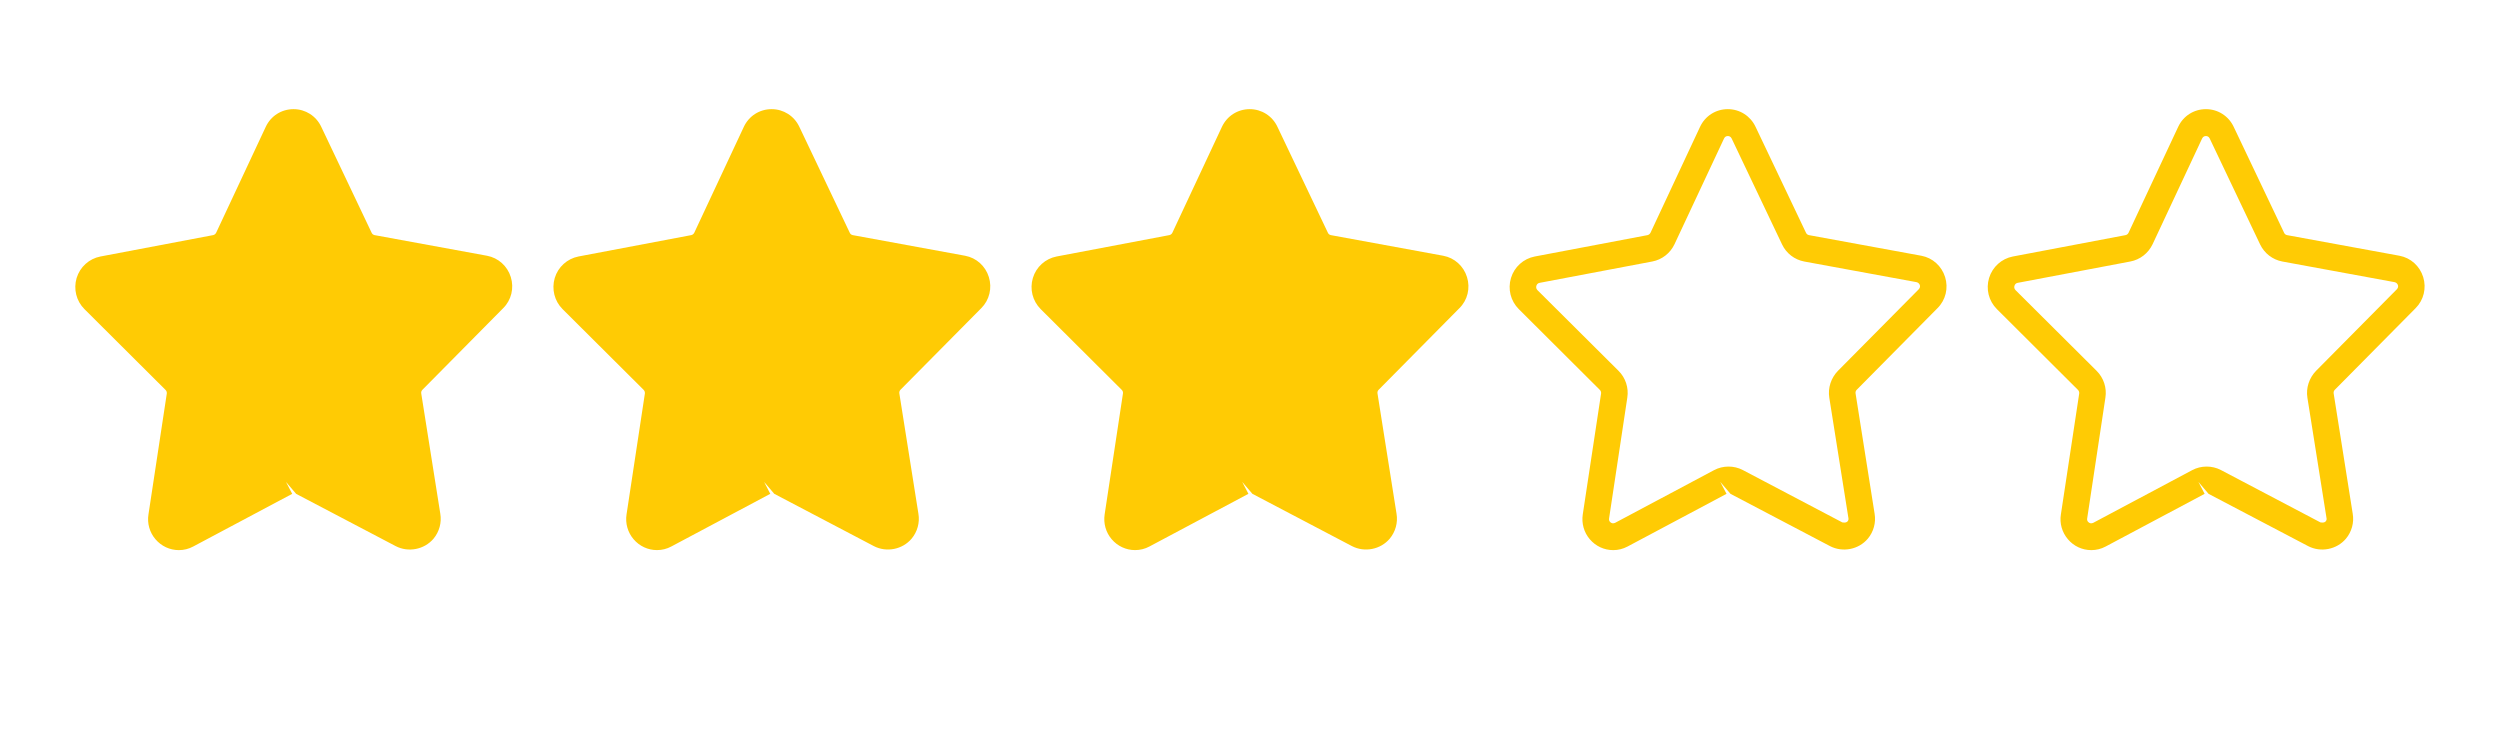<?xml version="1.0" encoding="utf-8"?>
<svg version="1.1" xmlns="http://www.w3.org/2000/svg" xmlns:xlink="http://www.w3.org/1999/xlink" x="0px" y="0px" width="100px" height="30px"
	 viewBox="0 0 100 30" enable-background="new 0 0 100 30" xml:space="preserve">
<path fill="#FFCB04" d="M19.481,10.23l-4.497-0.825c-0.055-0.012-0.097-0.046-0.119-0.096L12.85,5.072
	c-0.204-0.435-0.634-0.706-1.107-0.706c-0.484,0-0.912,0.272-1.115,0.712L8.646,9.31C8.62,9.361,8.573,9.396,8.523,9.405
	L4.017,10.26c-0.452,0.088-0.817,0.417-0.952,0.86c-0.131,0.444-0.014,0.918,0.313,1.245l3.243,3.231
	c0.039,0.037,0.058,0.094,0.051,0.146l-0.733,4.833c-0.058,0.358,0.046,0.722,0.28,0.995c0.235,0.277,0.575,0.435,0.936,0.435
	c0.199,0,0.393-0.047,0.573-0.144l3.96-2.107l-0.248-0.476l0.406,0.476l3.982,2.091c0.505,0.263,1.145,0.138,1.514-0.298
	c0.229-0.275,0.331-0.643,0.27-0.999l-0.762-4.809c-0.01-0.054,0.008-0.109,0.047-0.147l3.23-3.264
	c0.328-0.324,0.443-0.805,0.305-1.245C20.295,10.641,19.932,10.314,19.481,10.23z"/>
<path fill="#FFCB04" d="M38.605,10.23l-4.496-0.825c-0.055-0.012-0.098-0.046-0.119-0.096l-2.017-4.237
	c-0.204-0.435-0.634-0.706-1.107-0.706c-0.483,0-0.911,0.272-1.115,0.712l-1.98,4.231c-0.026,0.052-0.073,0.086-0.123,0.096
	l-4.507,0.854c-0.451,0.088-0.817,0.417-0.951,0.86c-0.131,0.444-0.014,0.918,0.312,1.245l3.244,3.231
	c0.037,0.037,0.055,0.094,0.049,0.146l-0.733,4.833c-0.056,0.358,0.047,0.722,0.281,0.995c0.235,0.277,0.575,0.435,0.936,0.435
	c0.199,0,0.392-0.047,0.573-0.144l3.959-2.107l-0.246-0.476l0.406,0.476l3.982,2.091c0.504,0.263,1.145,0.138,1.512-0.298
	c0.23-0.275,0.332-0.643,0.271-0.999l-0.762-4.809c-0.01-0.054,0.008-0.109,0.045-0.147l3.232-3.264
	c0.326-0.324,0.441-0.805,0.303-1.245C39.418,10.641,39.056,10.314,38.605,10.23z"/>
<path fill="#FFCB04" d="M57.73,10.23l-4.496-0.825c-0.056-0.012-0.098-0.046-0.119-0.096l-2.018-4.237
	c-0.203-0.435-0.633-0.706-1.107-0.706c-0.483,0-0.91,0.272-1.115,0.712l-1.98,4.231c-0.025,0.052-0.072,0.086-0.123,0.096
	l-4.506,0.854c-0.452,0.088-0.818,0.417-0.951,0.86c-0.133,0.444-0.014,0.918,0.312,1.245l3.243,3.231
	c0.038,0.037,0.058,0.094,0.048,0.146l-0.732,4.833c-0.055,0.358,0.047,0.722,0.281,0.995c0.236,0.277,0.575,0.435,0.936,0.435
	c0.199,0,0.394-0.047,0.574-0.144l3.959-2.107l-0.247-0.476l0.407,0.476l3.981,2.091c0.505,0.263,1.145,0.138,1.513-0.298
	c0.229-0.275,0.332-0.643,0.271-0.999L55.1,15.739c-0.01-0.054,0.007-0.109,0.045-0.147l3.23-3.264
	c0.33-0.324,0.443-0.805,0.305-1.245C58.543,10.641,58.18,10.314,57.73,10.23z"/>
<path fill="#FFCB04" d="M76.855,10.23l-4.497-0.825c-0.056-0.012-0.097-0.046-0.119-0.096l-2.017-4.237
	c-0.205-0.435-0.633-0.706-1.109-0.706c-0.482,0-0.909,0.272-1.113,0.712L66.02,9.31c-0.027,0.052-0.072,0.086-0.123,0.096
	l-4.506,0.854c-0.453,0.088-0.818,0.417-0.952,0.86c-0.133,0.444-0.015,0.918,0.313,1.245l3.242,3.231
	c0.039,0.037,0.057,0.094,0.049,0.146l-0.732,4.833c-0.055,0.358,0.047,0.722,0.281,0.995c0.236,0.277,0.574,0.435,0.936,0.435
	c0.199,0,0.391-0.047,0.574-0.144l3.959-2.107l-0.248-0.476l0.407,0.476l3.981,2.091c0.506,0.263,1.145,0.138,1.512-0.298
	c0.23-0.275,0.332-0.643,0.271-0.999l-0.761-4.809c-0.01-0.054,0.007-0.109,0.046-0.147l3.23-3.264
	c0.328-0.324,0.443-0.805,0.305-1.245C77.666,10.641,77.305,10.314,76.855,10.23z M76.75,11.571l-3.232,3.262
	c-0.275,0.282-0.409,0.683-0.346,1.076l0.764,4.811c0.012,0.05,0,0.094-0.031,0.132c-0.037,0.04-0.086,0.065-0.213,0.044
	L69.709,18.8c-0.354-0.185-0.794-0.182-1.145,0.005l-3.961,2.109c-0.074,0.037-0.156,0.02-0.207-0.044
	c-0.029-0.036-0.043-0.08-0.033-0.133l0.729-4.831c0.062-0.393-0.069-0.793-0.351-1.073l-3.245-3.229
	c-0.06-0.063-0.053-0.133-0.041-0.172c0.012-0.037,0.041-0.104,0.128-0.118l4.507-0.854c0.388-0.073,0.718-0.329,0.889-0.69
	l1.983-4.232c0.039-0.085,0.111-0.096,0.151-0.096s0.111,0.011,0.152,0.096l2.016,4.236c0.168,0.357,0.496,0.613,0.889,0.687
	l4.49,0.825c0.084,0.018,0.12,0.081,0.133,0.118C76.804,11.439,76.812,11.508,76.75,11.571z"/>
<path fill="#FFCB04" d="M95.979,10.23l-4.497-0.825c-0.057-0.012-0.098-0.046-0.119-0.096l-2.016-4.237
	c-0.205-0.435-0.634-0.706-1.109-0.706c-0.482,0-0.91,0.272-1.113,0.712L85.142,9.31c-0.026,0.052-0.07,0.086-0.124,0.096
	l-4.504,0.854c-0.452,0.088-0.816,0.417-0.951,0.86c-0.133,0.444-0.015,0.918,0.313,1.245l3.243,3.231
	c0.038,0.037,0.057,0.094,0.049,0.146l-0.732,4.833c-0.059,0.358,0.047,0.722,0.281,0.995c0.232,0.277,0.574,0.435,0.936,0.435
	c0.199,0,0.391-0.047,0.573-0.144l3.959-2.107l-0.247-0.476l0.405,0.476l3.983,2.091c0.505,0.263,1.145,0.138,1.512-0.298
	c0.23-0.275,0.332-0.643,0.271-0.999l-0.762-4.809c-0.01-0.054,0.008-0.109,0.046-0.147l3.231-3.264
	c0.326-0.324,0.441-0.805,0.304-1.245C96.79,10.641,96.43,10.314,95.979,10.23z M95.874,11.571l-3.231,3.262
	c-0.275,0.282-0.41,0.683-0.347,1.076l0.764,4.811c0.013,0.05,0,0.094-0.03,0.132c-0.037,0.04-0.086,0.065-0.213,0.044L88.834,18.8
	c-0.355-0.185-0.795-0.182-1.145,0.005l-3.961,2.109c-0.075,0.037-0.156,0.02-0.208-0.044c-0.03-0.036-0.043-0.08-0.033-0.133
	l0.729-4.831c0.062-0.393-0.07-0.793-0.352-1.073l-3.244-3.229c-0.061-0.063-0.055-0.133-0.041-0.172
	c0.011-0.037,0.041-0.104,0.127-0.118l4.507-0.854c0.388-0.073,0.718-0.329,0.89-0.69l1.982-4.232
	c0.039-0.085,0.111-0.096,0.152-0.096c0.038,0,0.111,0.011,0.15,0.096l2.016,4.236c0.17,0.357,0.498,0.613,0.891,0.687l4.488,0.825
	c0.086,0.018,0.121,0.081,0.134,0.118C95.928,11.439,95.937,11.508,95.874,11.571z"/>
</svg>
